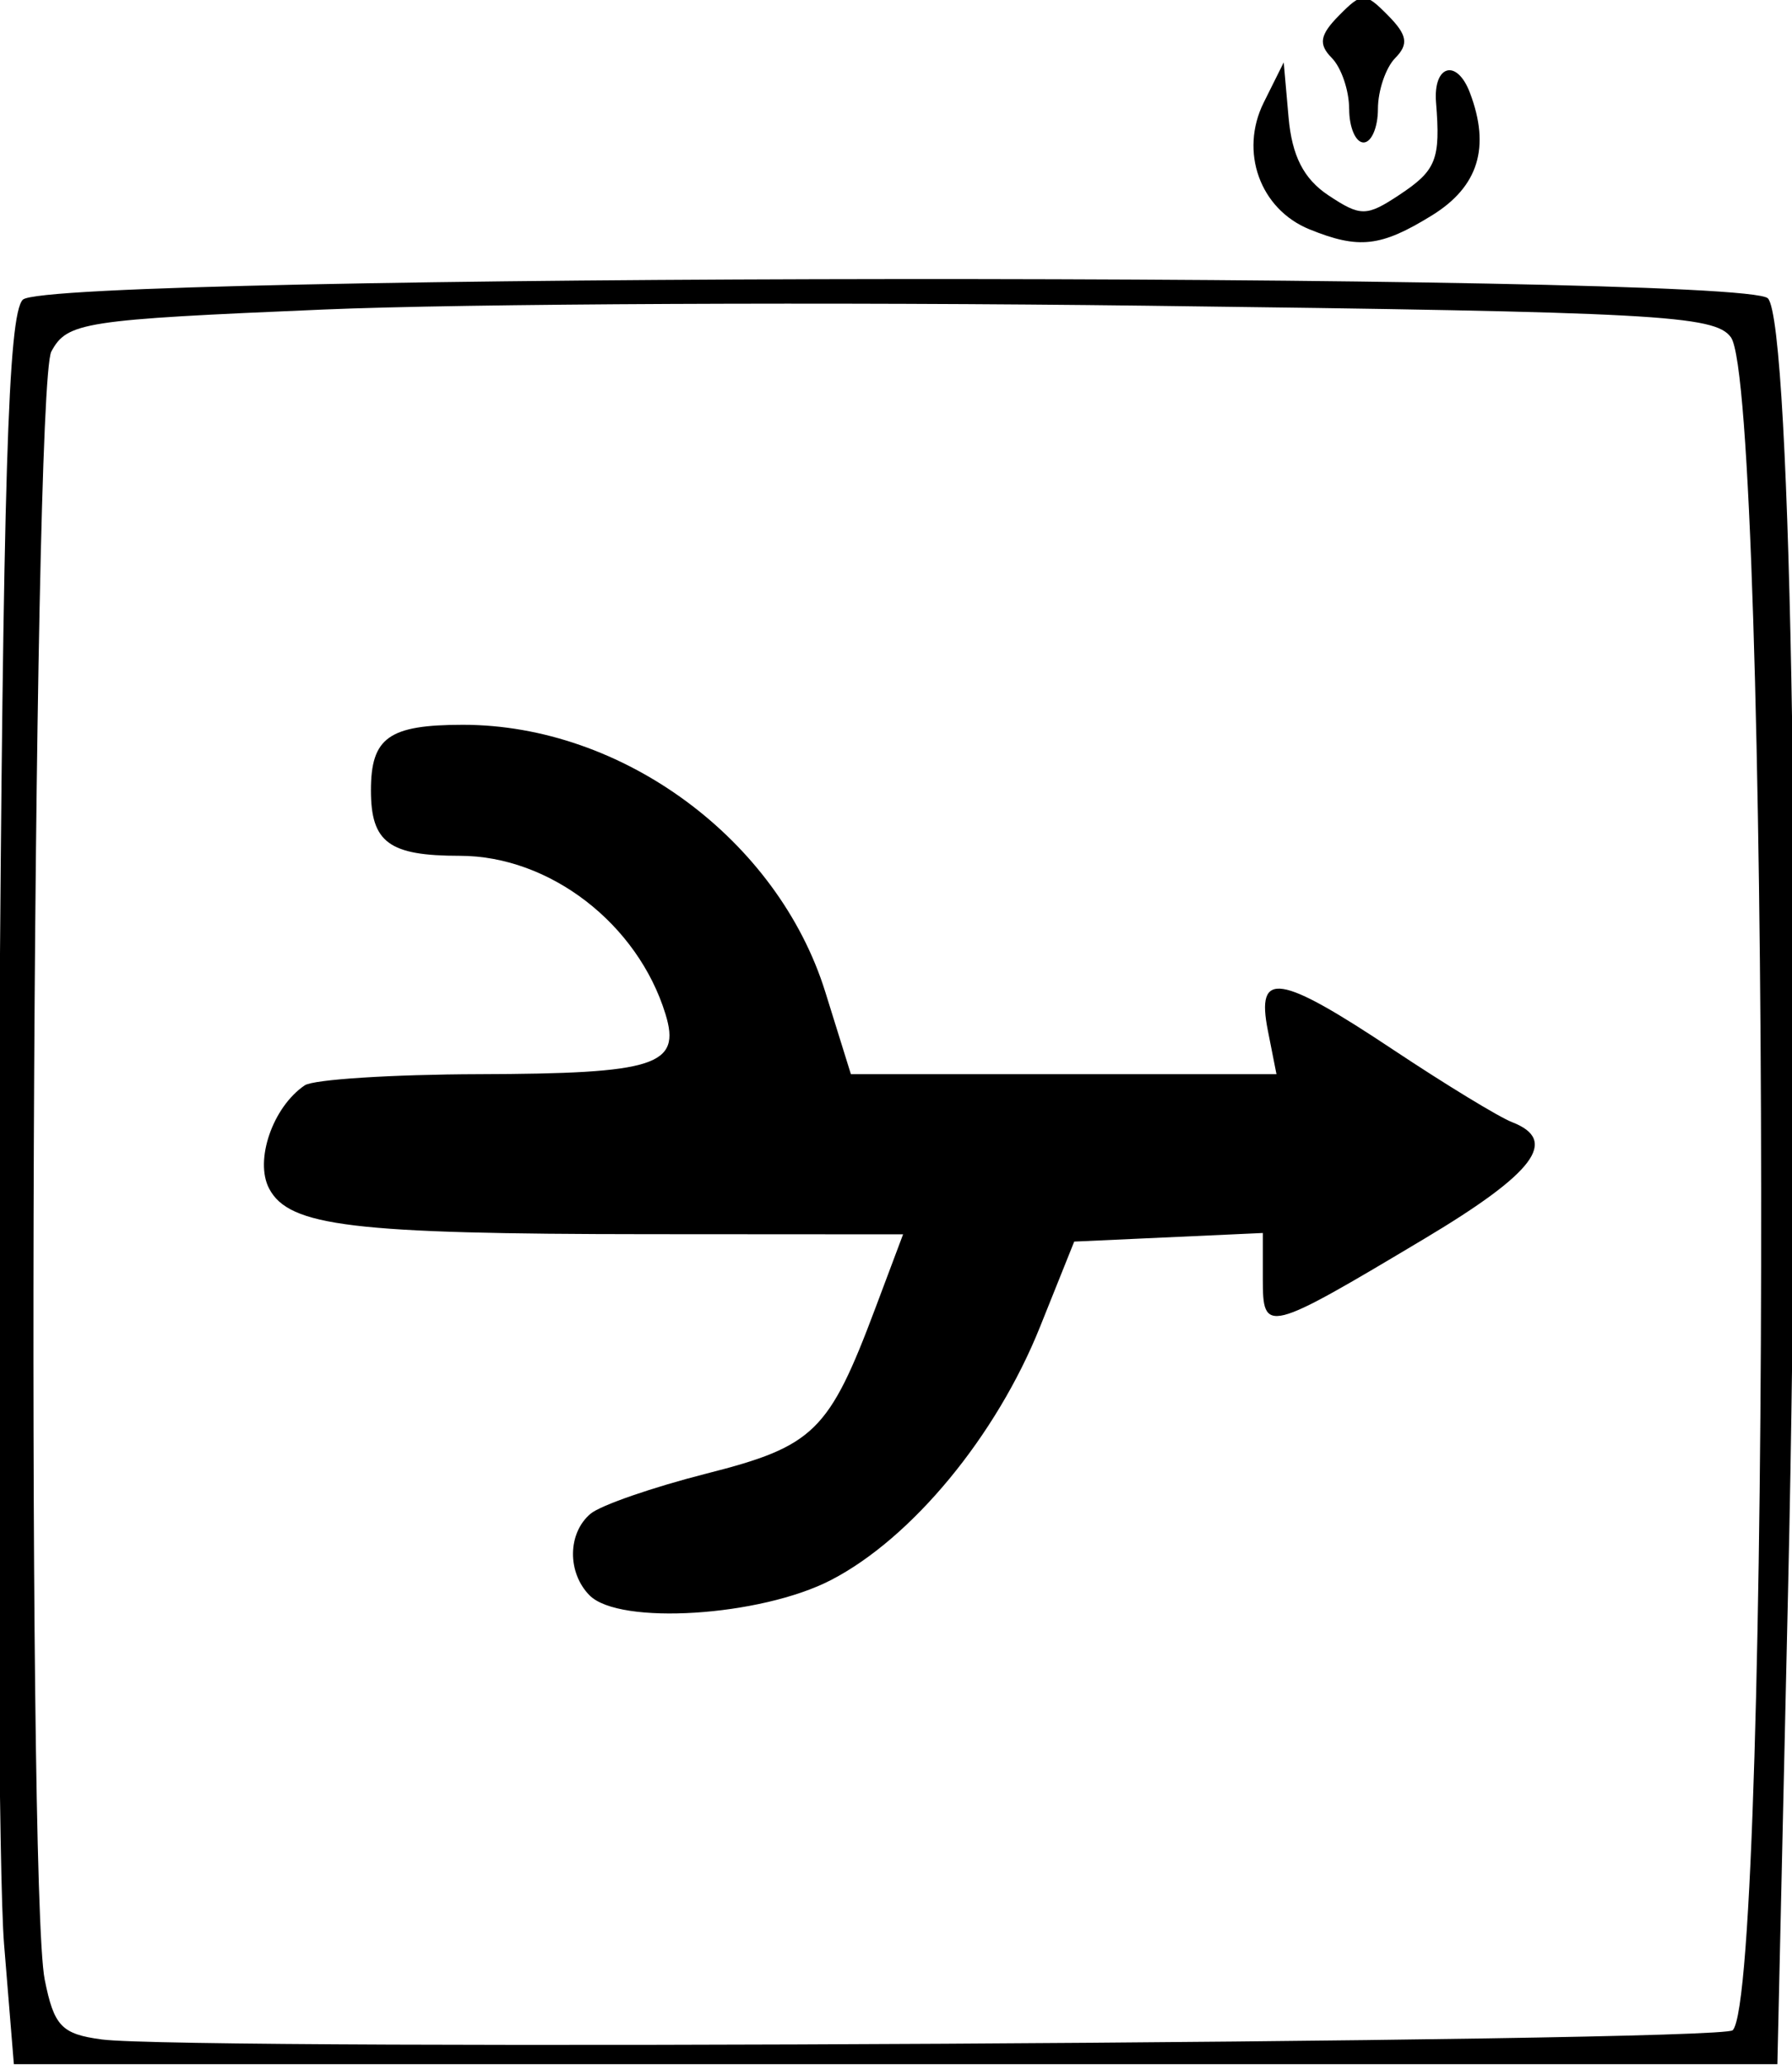 <?xml version="1.0" encoding="UTF-8" standalone="no"?>
<!-- Created with Inkscape (http://www.inkscape.org/) -->

<svg
   xmlns:dc="http://purl.org/dc/elements/1.1/"
   xmlns:cc="http://creativecommons.org/ns#"
   xmlns:rdf="http://www.w3.org/1999/02/22-rdf-syntax-ns#"
   xmlns:svg="http://www.w3.org/2000/svg"
   xmlns="http://www.w3.org/2000/svg"
   xmlns:sodipodi="http://sodipodi.sourceforge.net/DTD/sodipodi-0.dtd"
   xmlns:inkscape="http://www.inkscape.org/namespaces/inkscape"
   id="svg62"
   version="1.1"
   inkscape:version="0.91 r13725"
   width="125"
   height="144"
   viewBox="0 0 125 144"
   sodipodi:docname="join.svg">
  <defs
     id="defs66" />
  <sodipodi:namedview
     pagecolor="#ffffff"
     bordercolor="#666666"
     borderopacity="1"
     objecttolerance="10"
     gridtolerance="10"
     guidetolerance="10"
     inkscape:pageopacity="0"
     inkscape:pageshadow="2"
     inkscape:window-width="640"
     inkscape:window-height="480"
     id="namedview64"
     showgrid="false"
     inkscape:zoom="1.6388889"
     inkscape:cx="-7.0144631"
     inkscape:cy="87.927382"
     inkscape:window-x="1969"
     inkscape:window-y="262"
     inkscape:window-maximized="0"
     inkscape:current-layer="svg62" />
  <path
     style="fill:#000000"
     d="M 0.283,135.566 C -0.093,130.96 -0.246,103.572 -0.058,74.704 0.213,33.342 0.562,21.938 1.591,20.899 3.428,19.043 121.485,18.951 123.316,20.804 c 1.662,1.682 2.377,47.146 1.414,89.89 l -0.749,33.248 -61.507,0 -61.507,0 -0.684,-8.375 z M 120.864,141.577 c 2.727,-2.762 2.608,-114.274 -0.126,-118.057 -1.114,-1.541 -5.188,-1.761 -40.776,-2.201 C 58.216,21.05 32.399,21.169 22.59,21.584 5.788,22.294 4.687,22.464 3.582,24.512 2.243,26.991 1.817,131.518 3.118,138.042 c 0.648,3.248 1.176,3.802 3.975,4.176 6.044,0.807 112.936,0.204 113.771,-0.641 z M 41.126,111.252 c -1.57,-1.589 -1.537,-4.345 0.069,-5.694 0.7,-0.588 4.343,-1.849 8.096,-2.803 7.501,-1.906 8.533,-2.918 11.77,-11.534 L 62.994,86.075 45.186,86.064 c -20.607,-0.013 -25.019,-0.543 -26.41,-3.174 -1.038,-1.963 0.247,-5.696 2.482,-7.206 0.607,-0.41 6.071,-0.76 12.142,-0.777 12.353,-0.035 14.122,-0.604 13.021,-4.188 -1.938,-6.308 -8.087,-11.04 -14.345,-11.04 -4.943,0 -6.202,-0.927 -6.202,-4.568 0,-3.68 1.249,-4.568 6.422,-4.568 11.115,0 21.958,7.995 25.273,18.635 l 1.785,5.73 14.843,0 14.843,0 -0.602,-3.046 c -0.832,-4.209 0.774,-3.962 8.762,1.351 3.633,2.416 7.358,4.685 8.279,5.042 3.272,1.27 1.571,3.531 -6.111,8.12 -11.044,6.598 -11.281,6.657 -11.281,2.807 l 0,-3.201 -6.578,0.3 -6.578,0.3 -2.389,5.957 c -3.049,7.603 -8.938,14.731 -14.579,17.646 -4.916,2.541 -14.764,3.165 -16.838,1.066 z m 50.215,-95.26 c -3.451,-1.403 -4.897,-5.417 -3.187,-8.848 l 1.391,-2.792 0.337,3.824 c 0.238,2.7 1.056,4.301 2.784,5.447 2.246,1.489 2.653,1.486 4.956,-0.041 2.567,-1.702 2.867,-2.458 2.548,-6.438 -0.209,-2.611 1.448,-3.087 2.362,-0.678 1.445,3.808 0.593,6.555 -2.652,8.557 -3.558,2.195 -5.094,2.369 -8.538,0.969 z m 2.768,-8.391 c 0,-1.284 -0.545,-2.886 -1.211,-3.56 -0.946,-0.957 -0.836,-1.605 0.502,-2.959 1.615,-1.634 1.811,-1.634 3.426,0 1.338,1.354 1.448,2.001 0.502,2.959 -0.666,0.674 -1.211,2.276 -1.211,3.56 0,1.284 -0.452,2.335 -1.003,2.335 -0.552,0 -1.003,-1.051 -1.003,-2.335 z"
     id="path3398"
     inkscape:connector-curvature="0" />
</svg>
